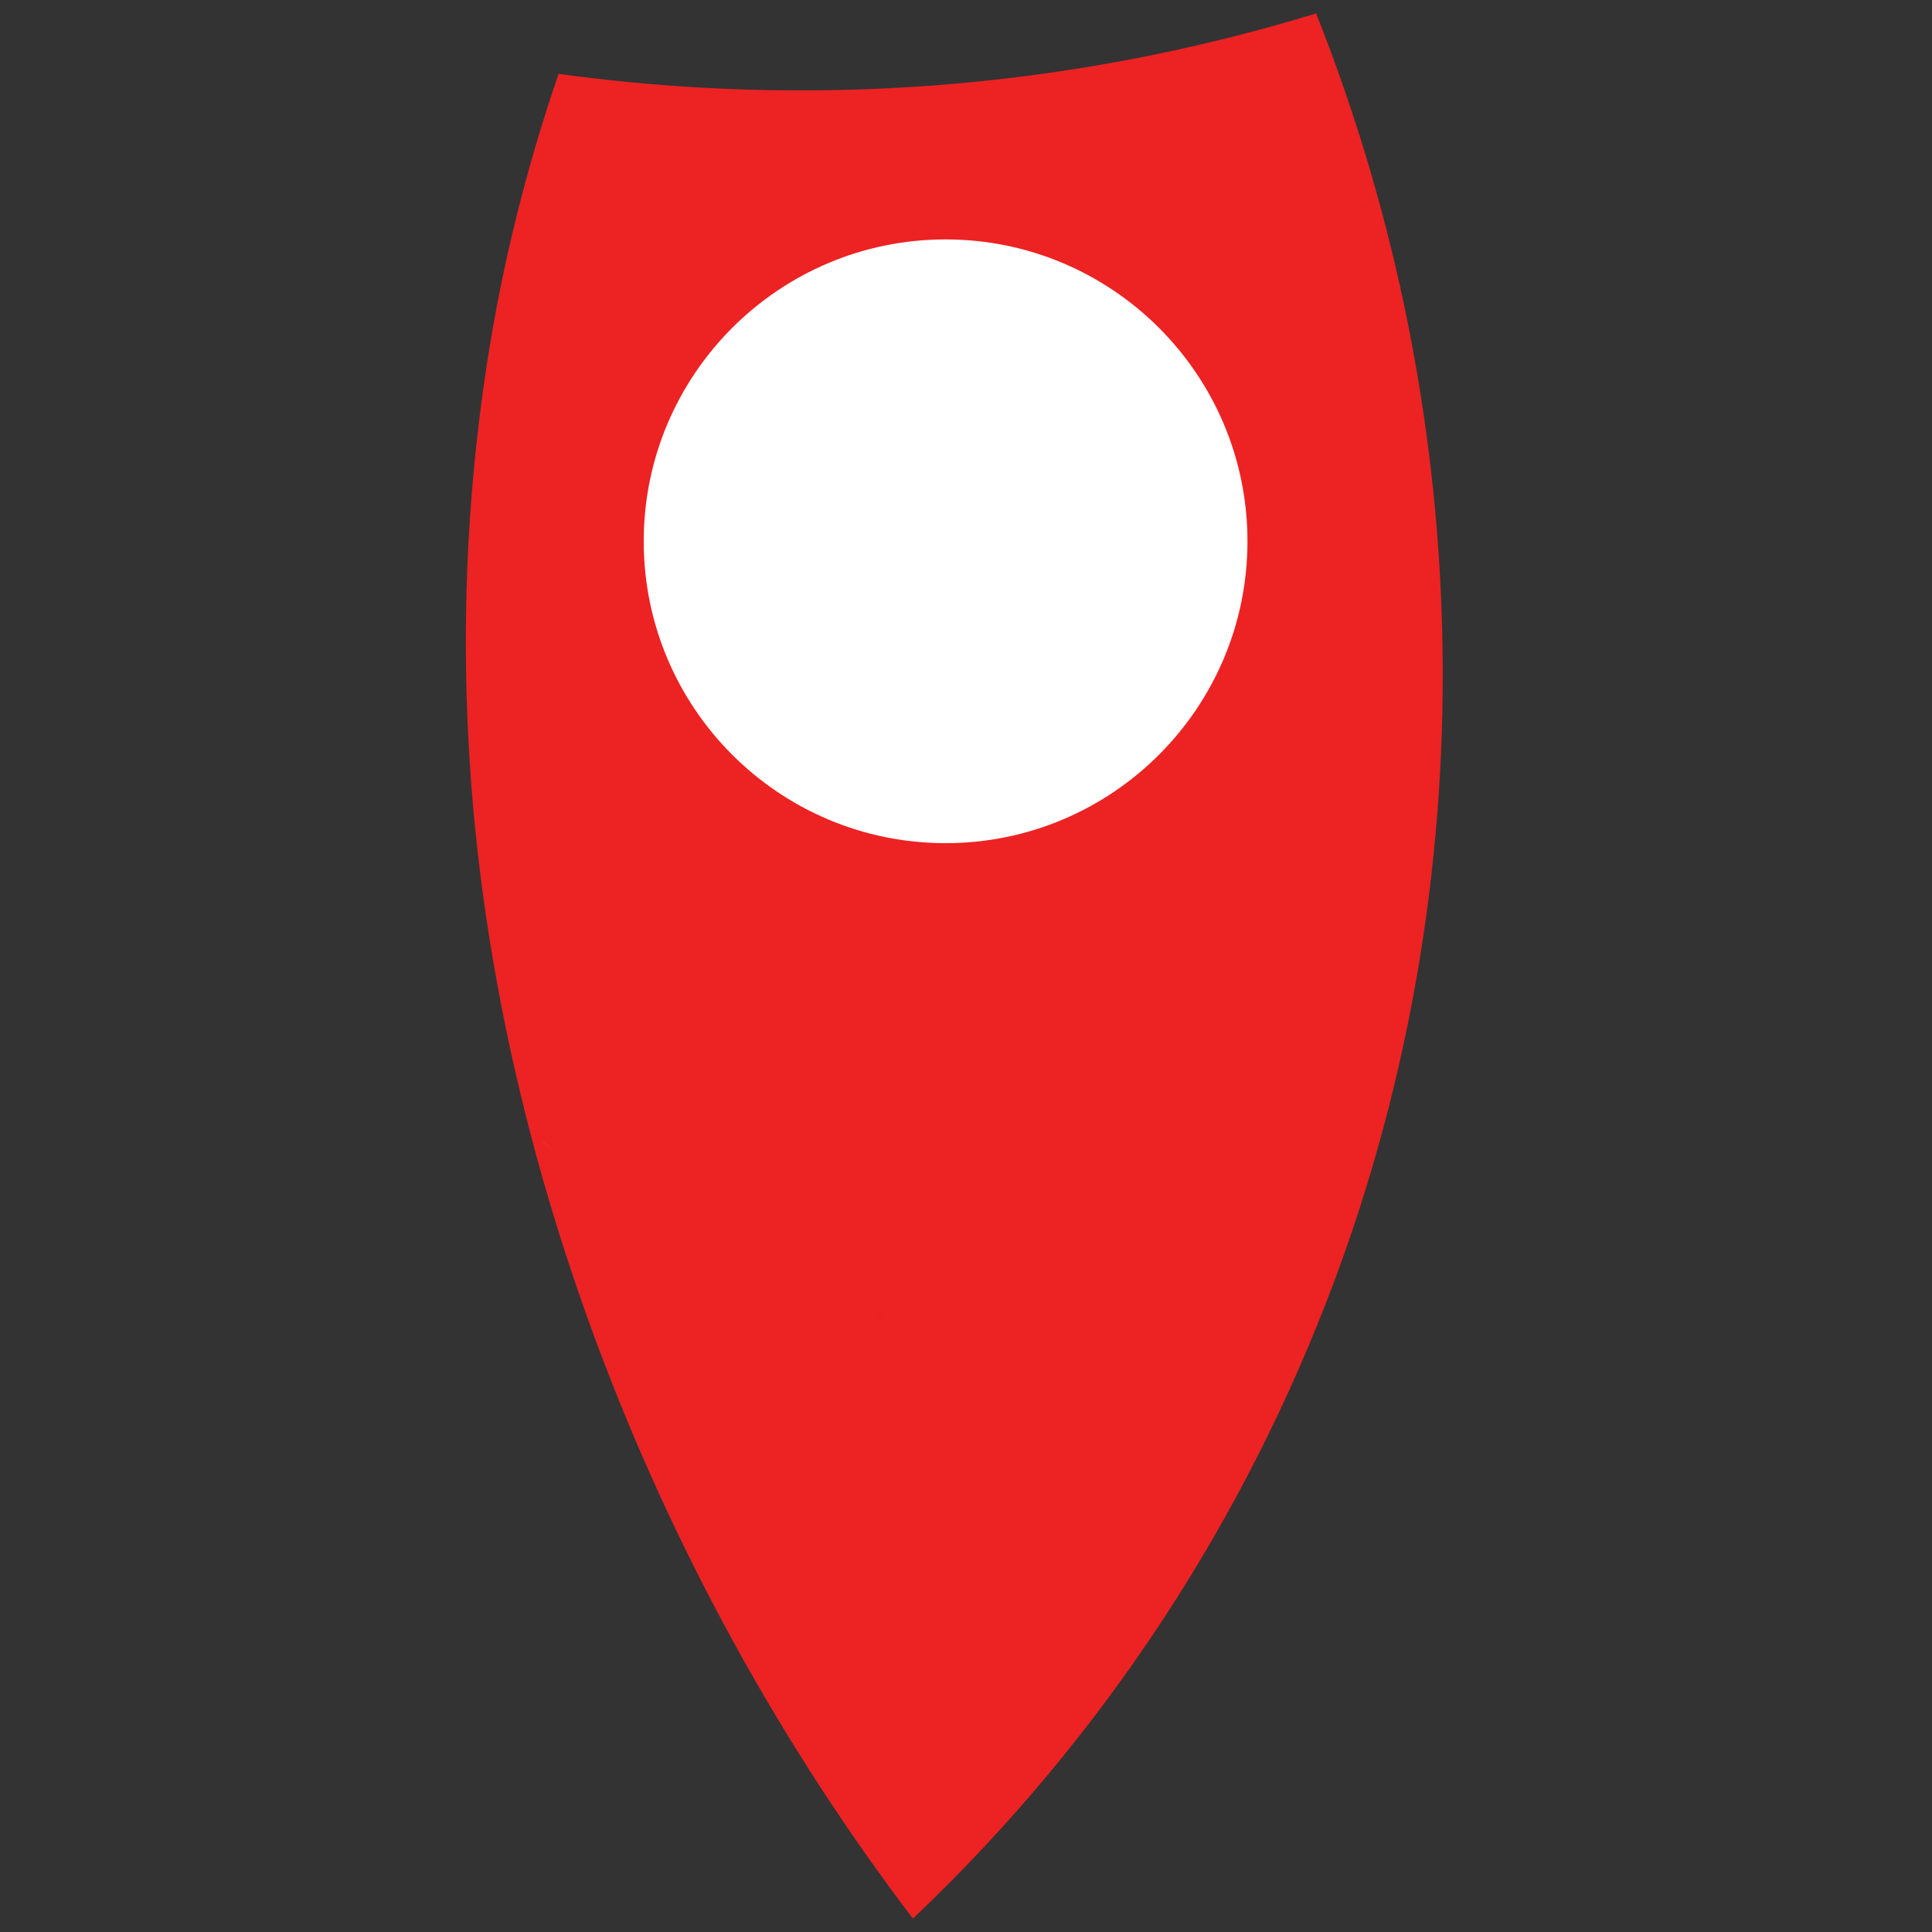 <?xml version="1.0" encoding="UTF-8" standalone="no"?>
<!DOCTYPE svg PUBLIC "-//W3C//DTD SVG 1.1//EN" "http://www.w3.org/Graphics/SVG/1.1/DTD/svg11.dtd">
<svg version="1.1" xmlns="http://www.w3.org/2000/svg" xmlns:xlink="http://www.w3.org/1999/xlink" preserveAspectRatio="xMidYMid meet" viewBox="0 0 640 640" width="640" height="640"><rect x="0" y="0" width="640" height="640" fill="#333333" stroke="none"/><defs><path d="M238.99 415.4C237.09 414.48 235.2 413.53 233.32 412.58C235.2 413.53 237.09 414.48 238.99 415.4" id="bajSuhoGpn"></path><path d="M207.59 397.92C205.76 396.77 203.95 395.59 202.15 394.4C203.95 395.59 205.76 396.77 207.59 397.92" id="e13VtcSN7"></path><path d="M217.83 404.13C215.95 403.03 214.09 401.92 212.24 400.8C214.09 401.92 215.95 403.03 217.83 404.13" id="aemIe3IVT"></path><path d="M228.3 409.96C226.41 408.94 224.52 407.91 222.65 406.87C224.52 407.91 226.4 408.94 228.3 409.96" id="b18t5esPFw"></path><path d="M272.53 429.46C270.6 428.78 268.68 428.09 266.78 427.37C268.68 428.09 270.6 428.78 272.53 429.46" id="a2ApSiJTMl"></path><path d="M261.09 425.16C259.19 424.4 257.29 423.63 255.4 422.84C257.28 423.63 259.19 424.4 261.09 425.16" id="afeJAeqCz"></path><path d="M284.3 433.39C282.3 432.76 280.31 432.14 278.34 431.48C280.31 432.14 282.3 432.76 284.3 433.39" id="c1nHrs0zI"></path><path d="M185.03 24.48C174.44 55.34 166.32 87.6 161.2 121.21C154.56 164.68 152.62 209.73 155.82 255.81C160.25 319.25 174.74 383.25 197.57 444.67C222.95 512.95 258.66 578.03 302.41 635.55C365.98 575.27 412.71 502.79 441.98 424.46C491.65 291.49 490.04 140.6 435.98 4.45C352.37 30.02 267.1 35.68 185.03 24.48" id="b144RtN09u"></path><path d="M197.58 391.35C195.82 390.15 194.08 388.92 192.34 387.68C194.08 388.92 195.82 390.15 197.58 391.35" id="gaX9hQGnj"></path><path d="M291.97 435.73C291.97 435.72 291.97 435.7 291.98 435.68C291.34 435.5 290.69 435.33 290.05 435.15C290.69 435.34 291.32 435.55 291.97 435.73" id="a2zAOtQHsN"></path><path d="M249.93 420.47C248.03 419.63 246.13 418.78 244.25 417.91C246.13 418.78 248.03 419.63 249.93 420.47" id="c33ggeF0U9"></path><path d="M187.83 384.42C186.16 383.19 184.51 381.93 182.86 380.66C184.51 381.93 186.16 383.19 187.83 384.42" id="a3st2Uh9aG"></path><path d="M255.4 422.84C253.56 422.07 251.74 421.28 249.93 420.47C251.74 421.28 253.56 422.07 255.4 422.84" id="aXiePGynX"></path><path d="M290.05 435.15C288.12 434.59 286.21 433.98 284.3 433.39C286.21 433.98 288.12 434.59 290.05 435.15" id="b1sOCjCVWZ"></path><path d="M266.78 427.37C264.87 426.65 262.98 425.91 261.09 425.16C262.98 425.91 264.87 426.65 266.78 427.37" id="f2tW3KVUVn"></path><path d="M278.34 431.48C276.39 430.83 274.45 430.14 272.53 429.46C274.46 430.14 276.39 430.83 278.34 431.48" id="a1Fr9HDyxW"></path><path d="M192.34 387.68C190.83 386.6 189.32 385.53 187.83 384.42C189.32 385.53 190.83 386.6 192.34 387.68" id="c4xPtgwGeK"></path><path d="M202.15 394.4C200.62 393.39 199.09 392.38 197.58 391.35C199.09 392.38 200.62 393.39 202.15 394.4" id="b1DsMlP6qG"></path><path d="M244.25 417.91C242.49 417.09 240.74 416.25 238.99 415.4C240.74 416.25 242.49 417.09 244.25 417.91" id="g15gYquHoq"></path><path d="M179.82 378.36C180.82 379.15 181.85 379.89 182.86 380.66C181.85 379.89 180.84 379.11 179.85 378.33C179.84 378.34 179.83 378.35 179.82 378.36" id="adFetVCIA"></path><path d="M233.32 412.58C231.64 411.71 229.97 410.84 228.3 409.96C229.97 410.84 231.64 411.71 233.32 412.58" id="c5YqDNNNU6"></path><path d="M212.24 400.8C210.68 399.85 209.13 398.9 207.59 397.92C209.13 398.9 210.68 399.85 212.24 400.8" id="b1GwU0yXnZ"></path><path d="M222.65 406.87C221.03 405.96 219.43 405.06 217.83 404.13C219.43 405.06 221.03 405.96 222.65 406.87" id="adLZTI54A"></path><path d="M413.24 179.31C413.24 234.51 368.43 279.31 313.24 279.31C258.05 279.31 213.24 234.51 213.24 179.31C213.24 124.12 258.05 79.31 313.24 79.31C368.43 79.31 413.24 124.12 413.24 179.31Z" id="f3evsrKcR5"></path></defs><g><g><g><use xlink:href="#bajSuhoGpn" opacity="1" fill="#392320" fill-opacity="1"></use><g><use xlink:href="#bajSuhoGpn" opacity="1" fill-opacity="0" stroke="#000000" stroke-width="1" stroke-opacity="0"></use></g></g><g><use xlink:href="#e13VtcSN7" opacity="1" fill="#392320" fill-opacity="1"></use><g><use xlink:href="#e13VtcSN7" opacity="1" fill-opacity="0" stroke="#000000" stroke-width="1" stroke-opacity="0"></use></g></g><g><use xlink:href="#aemIe3IVT" opacity="1" fill="#392320" fill-opacity="1"></use><g><use xlink:href="#aemIe3IVT" opacity="1" fill-opacity="0" stroke="#000000" stroke-width="1" stroke-opacity="0"></use></g></g><g><use xlink:href="#b18t5esPFw" opacity="1" fill="#392320" fill-opacity="1"></use><g><use xlink:href="#b18t5esPFw" opacity="1" fill-opacity="0" stroke="#000000" stroke-width="1" stroke-opacity="0"></use></g></g><g><use xlink:href="#a2ApSiJTMl" opacity="1" fill="#392320" fill-opacity="1"></use><g><use xlink:href="#a2ApSiJTMl" opacity="1" fill-opacity="0" stroke="#000000" stroke-width="1" stroke-opacity="0"></use></g></g><g><use xlink:href="#afeJAeqCz" opacity="1" fill="#392320" fill-opacity="1"></use><g><use xlink:href="#afeJAeqCz" opacity="1" fill-opacity="0" stroke="#000000" stroke-width="1" stroke-opacity="0"></use></g></g><g><use xlink:href="#c1nHrs0zI" opacity="1" fill="#392320" fill-opacity="1"></use><g><use xlink:href="#c1nHrs0zI" opacity="1" fill-opacity="0" stroke="#000000" stroke-width="1" stroke-opacity="0"></use></g></g><g><use xlink:href="#b144RtN09u" opacity="1" fill="#ed2223" fill-opacity="1"></use><g><use xlink:href="#b144RtN09u" opacity="1" fill-opacity="0" stroke="#000000" stroke-width="1" stroke-opacity="0"></use></g></g><g><use xlink:href="#gaX9hQGnj" opacity="1" fill="#392320" fill-opacity="1"></use><g><use xlink:href="#gaX9hQGnj" opacity="1" fill-opacity="0" stroke="#000000" stroke-width="1" stroke-opacity="0"></use></g></g><g><use xlink:href="#a2zAOtQHsN" opacity="1" fill="#392320" fill-opacity="1"></use><g><use xlink:href="#a2zAOtQHsN" opacity="1" fill-opacity="0" stroke="#000000" stroke-width="1" stroke-opacity="0"></use></g></g><g><use xlink:href="#c33ggeF0U9" opacity="1" fill="#392320" fill-opacity="1"></use><g><use xlink:href="#c33ggeF0U9" opacity="1" fill-opacity="0" stroke="#000000" stroke-width="1" stroke-opacity="0"></use></g></g><g><use xlink:href="#a3st2Uh9aG" opacity="1" fill="#392320" fill-opacity="1"></use><g><use xlink:href="#a3st2Uh9aG" opacity="1" fill-opacity="0" stroke="#000000" stroke-width="1" stroke-opacity="0"></use></g></g><g><use xlink:href="#aXiePGynX" opacity="1" fill="#e0a8a4" fill-opacity="1"></use><g><use xlink:href="#aXiePGynX" opacity="1" fill-opacity="0" stroke="#000000" stroke-width="1" stroke-opacity="0"></use></g></g><g><use xlink:href="#b1sOCjCVWZ" opacity="1" fill="#e0a8a4" fill-opacity="1"></use><g><use xlink:href="#b1sOCjCVWZ" opacity="1" fill-opacity="0" stroke="#000000" stroke-width="1" stroke-opacity="0"></use></g></g><g><use xlink:href="#f2tW3KVUVn" opacity="1" fill="#e0a8a4" fill-opacity="1"></use><g><use xlink:href="#f2tW3KVUVn" opacity="1" fill-opacity="0" stroke="#000000" stroke-width="1" stroke-opacity="0"></use></g></g><g><use xlink:href="#a1Fr9HDyxW" opacity="1" fill="#e0a8a4" fill-opacity="1"></use><g><use xlink:href="#a1Fr9HDyxW" opacity="1" fill-opacity="0" stroke="#000000" stroke-width="1" stroke-opacity="0"></use></g></g><g><use xlink:href="#c4xPtgwGeK" opacity="1" fill="#e0a8a4" fill-opacity="1"></use><g><use xlink:href="#c4xPtgwGeK" opacity="1" fill-opacity="0" stroke="#000000" stroke-width="1" stroke-opacity="0"></use></g></g><g><use xlink:href="#b1DsMlP6qG" opacity="1" fill="#e0a8a4" fill-opacity="1"></use><g><use xlink:href="#b1DsMlP6qG" opacity="1" fill-opacity="0" stroke="#000000" stroke-width="1" stroke-opacity="0"></use></g></g><g><use xlink:href="#g15gYquHoq" opacity="1" fill="#e0a8a4" fill-opacity="1"></use><g><use xlink:href="#g15gYquHoq" opacity="1" fill-opacity="0" stroke="#000000" stroke-width="1" stroke-opacity="0"></use></g></g><g><use xlink:href="#adFetVCIA" opacity="1" fill="#e0a8a4" fill-opacity="1"></use><g><use xlink:href="#adFetVCIA" opacity="1" fill-opacity="0" stroke="#000000" stroke-width="1" stroke-opacity="0"></use></g></g><g><use xlink:href="#c5YqDNNNU6" opacity="1" fill="#e0a8a4" fill-opacity="1"></use><g><use xlink:href="#c5YqDNNNU6" opacity="1" fill-opacity="0" stroke="#000000" stroke-width="1" stroke-opacity="0"></use></g></g><g><use xlink:href="#b1GwU0yXnZ" opacity="1" fill="#e0a8a4" fill-opacity="1"></use><g><use xlink:href="#b1GwU0yXnZ" opacity="1" fill-opacity="0" stroke="#000000" stroke-width="1" stroke-opacity="0"></use></g></g><g><use xlink:href="#adLZTI54A" opacity="1" fill="#e0a8a4" fill-opacity="1"></use><g><use xlink:href="#adLZTI54A" opacity="1" fill-opacity="0" stroke="#000000" stroke-width="1" stroke-opacity="0"></use></g></g><g><use xlink:href="#f3evsrKcR5" opacity="1" fill="#ffffff" fill-opacity="1"></use></g></g></g></svg>